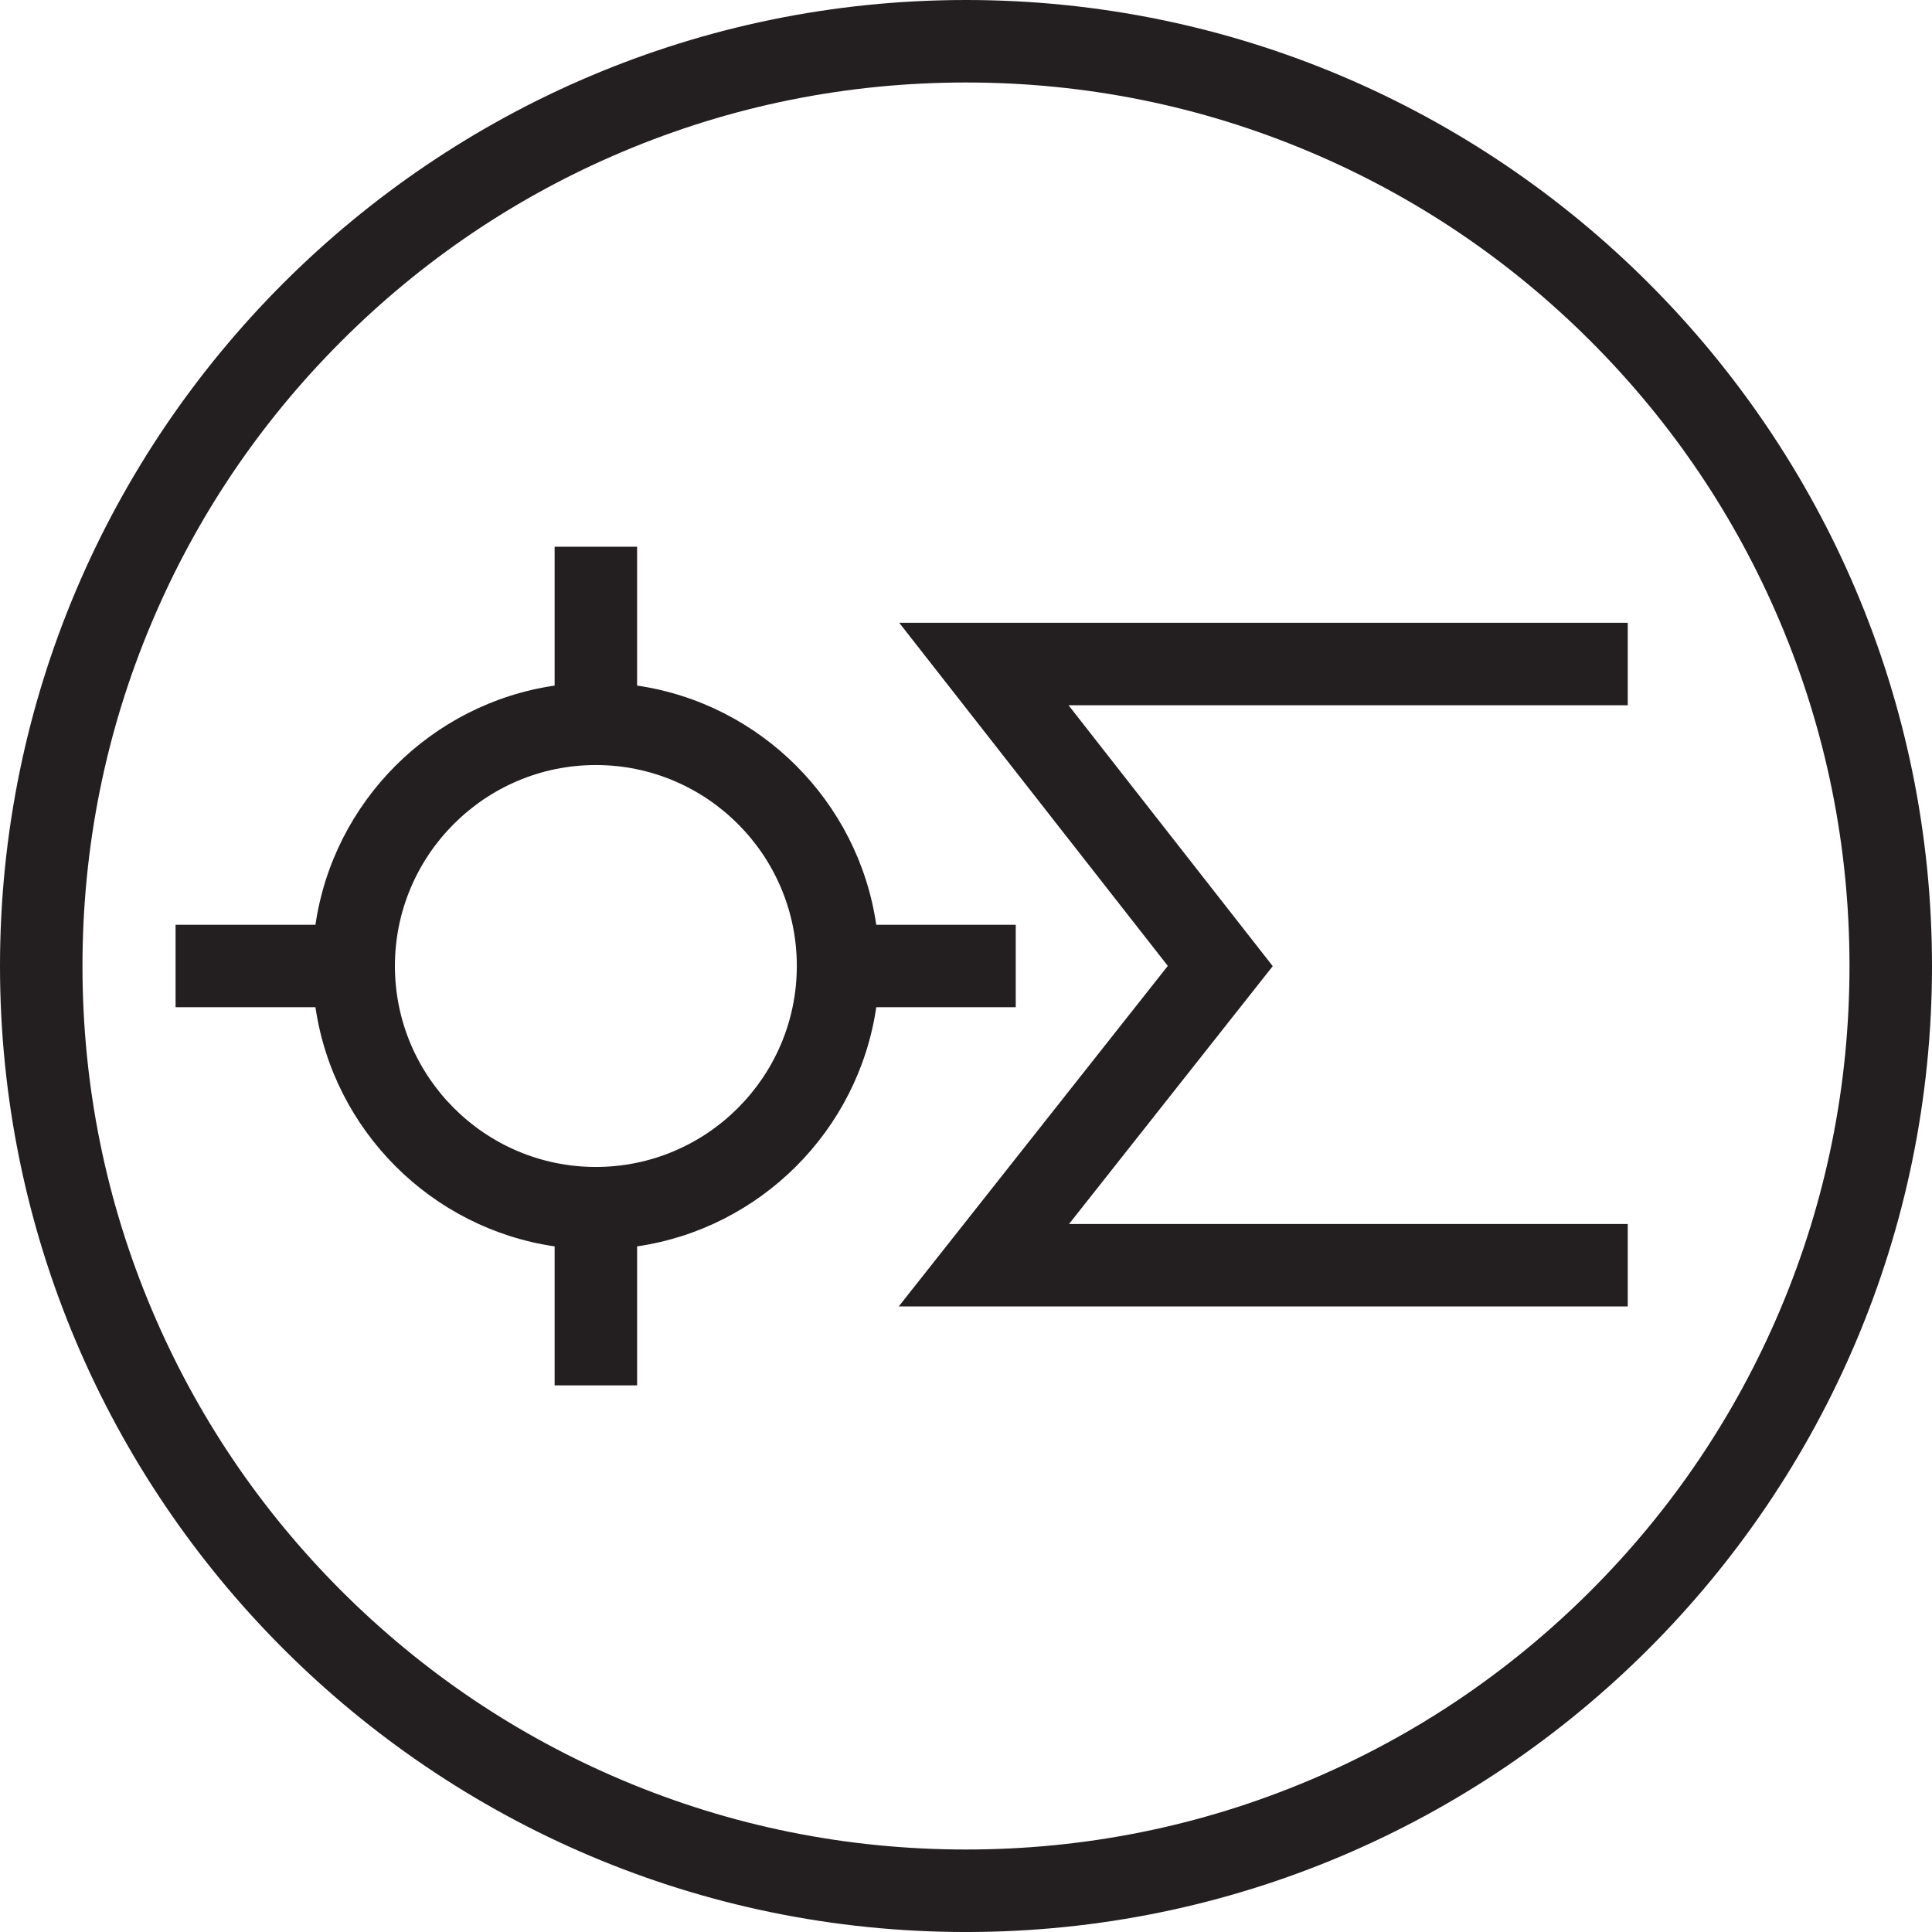 <?xml version="1.0" encoding="utf-8"?>
<!-- Generator: Adobe Illustrator 16.0.0, SVG Export Plug-In . SVG Version: 6.00 Build 0)  -->
<!DOCTYPE svg PUBLIC "-//W3C//DTD SVG 1.1//EN" "http://www.w3.org/Graphics/SVG/1.1/DTD/svg11.dtd">
<svg version="1.1" id="Layer_1" xmlns="http://www.w3.org/2000/svg" xmlns:xlink="http://www.w3.org/1999/xlink" x="0px" y="0px"
	 width="426.406px" height="426.409px" viewBox="0 0 426.406 426.409" enable-background="new 0 0 426.406 426.409"
	 xml:space="preserve">
<g>
	<path fill="#231F20" d="M213.203,0C95.644,0,0,95.643,0,213.203c0,117.56,95.644,213.206,213.203,213.206
		c117.557,0,213.204-95.646,213.204-213.206C426.406,95.643,330.76,0,213.203,0z M289.102,392.88
		c-24.036,10.166-49.57,15.32-75.899,15.32c-26.331,0-51.867-5.154-75.896-15.32c-23.22-9.82-44.076-23.886-61.99-41.794
		c-17.912-17.916-31.973-38.768-41.791-61.983c-10.169-24.032-15.321-49.569-15.321-75.9c0-26.332,5.152-51.868,15.321-75.9
		c9.818-23.216,23.879-44.068,41.791-61.983c17.914-17.913,38.77-31.975,61.99-41.794c24.029-10.164,49.565-15.32,75.896-15.32
		c26.329,0,51.863,5.156,75.895,15.32c23.223,9.819,44.078,23.883,61.989,41.792c17.907,17.913,31.975,38.767,41.792,61.985
		c10.166,24.032,15.318,49.569,15.318,75.9c0,26.331-5.152,51.868-15.318,75.9c-9.826,23.222-23.885,44.076-41.792,61.983
		C333.176,368.995,312.32,383.06,289.102,392.88z"/>
	<path fill="#231F20" d="M193.398,222.305h30.785v-18.203h-30.785c-3.987-27.225-25.562-48.803-52.784-52.789v-30.649H122.41v30.649
		c-27.223,3.986-48.801,25.564-52.789,52.789H38.749v18.203h30.873c3.988,27.221,25.566,48.801,52.789,52.782v30.68h18.205v-30.68
		C167.837,271.097,189.412,249.526,193.398,222.305z M131.511,257.556c-24.453,0-44.35-19.901-44.35-44.358
		c0-24.454,19.896-44.349,44.35-44.349c24.456,0,44.353,19.896,44.353,44.349C175.863,237.655,155.967,257.556,131.511,257.556z"/>
	<polygon fill="#231F20" points="257.744,213.182 198.356,288.343 359.256,288.343 359.256,270.143 235.943,270.143 
		280.903,213.236 235.839,155.66 359.256,155.66 359.256,137.456 198.469,137.456 	"/>
</g>
</svg>
